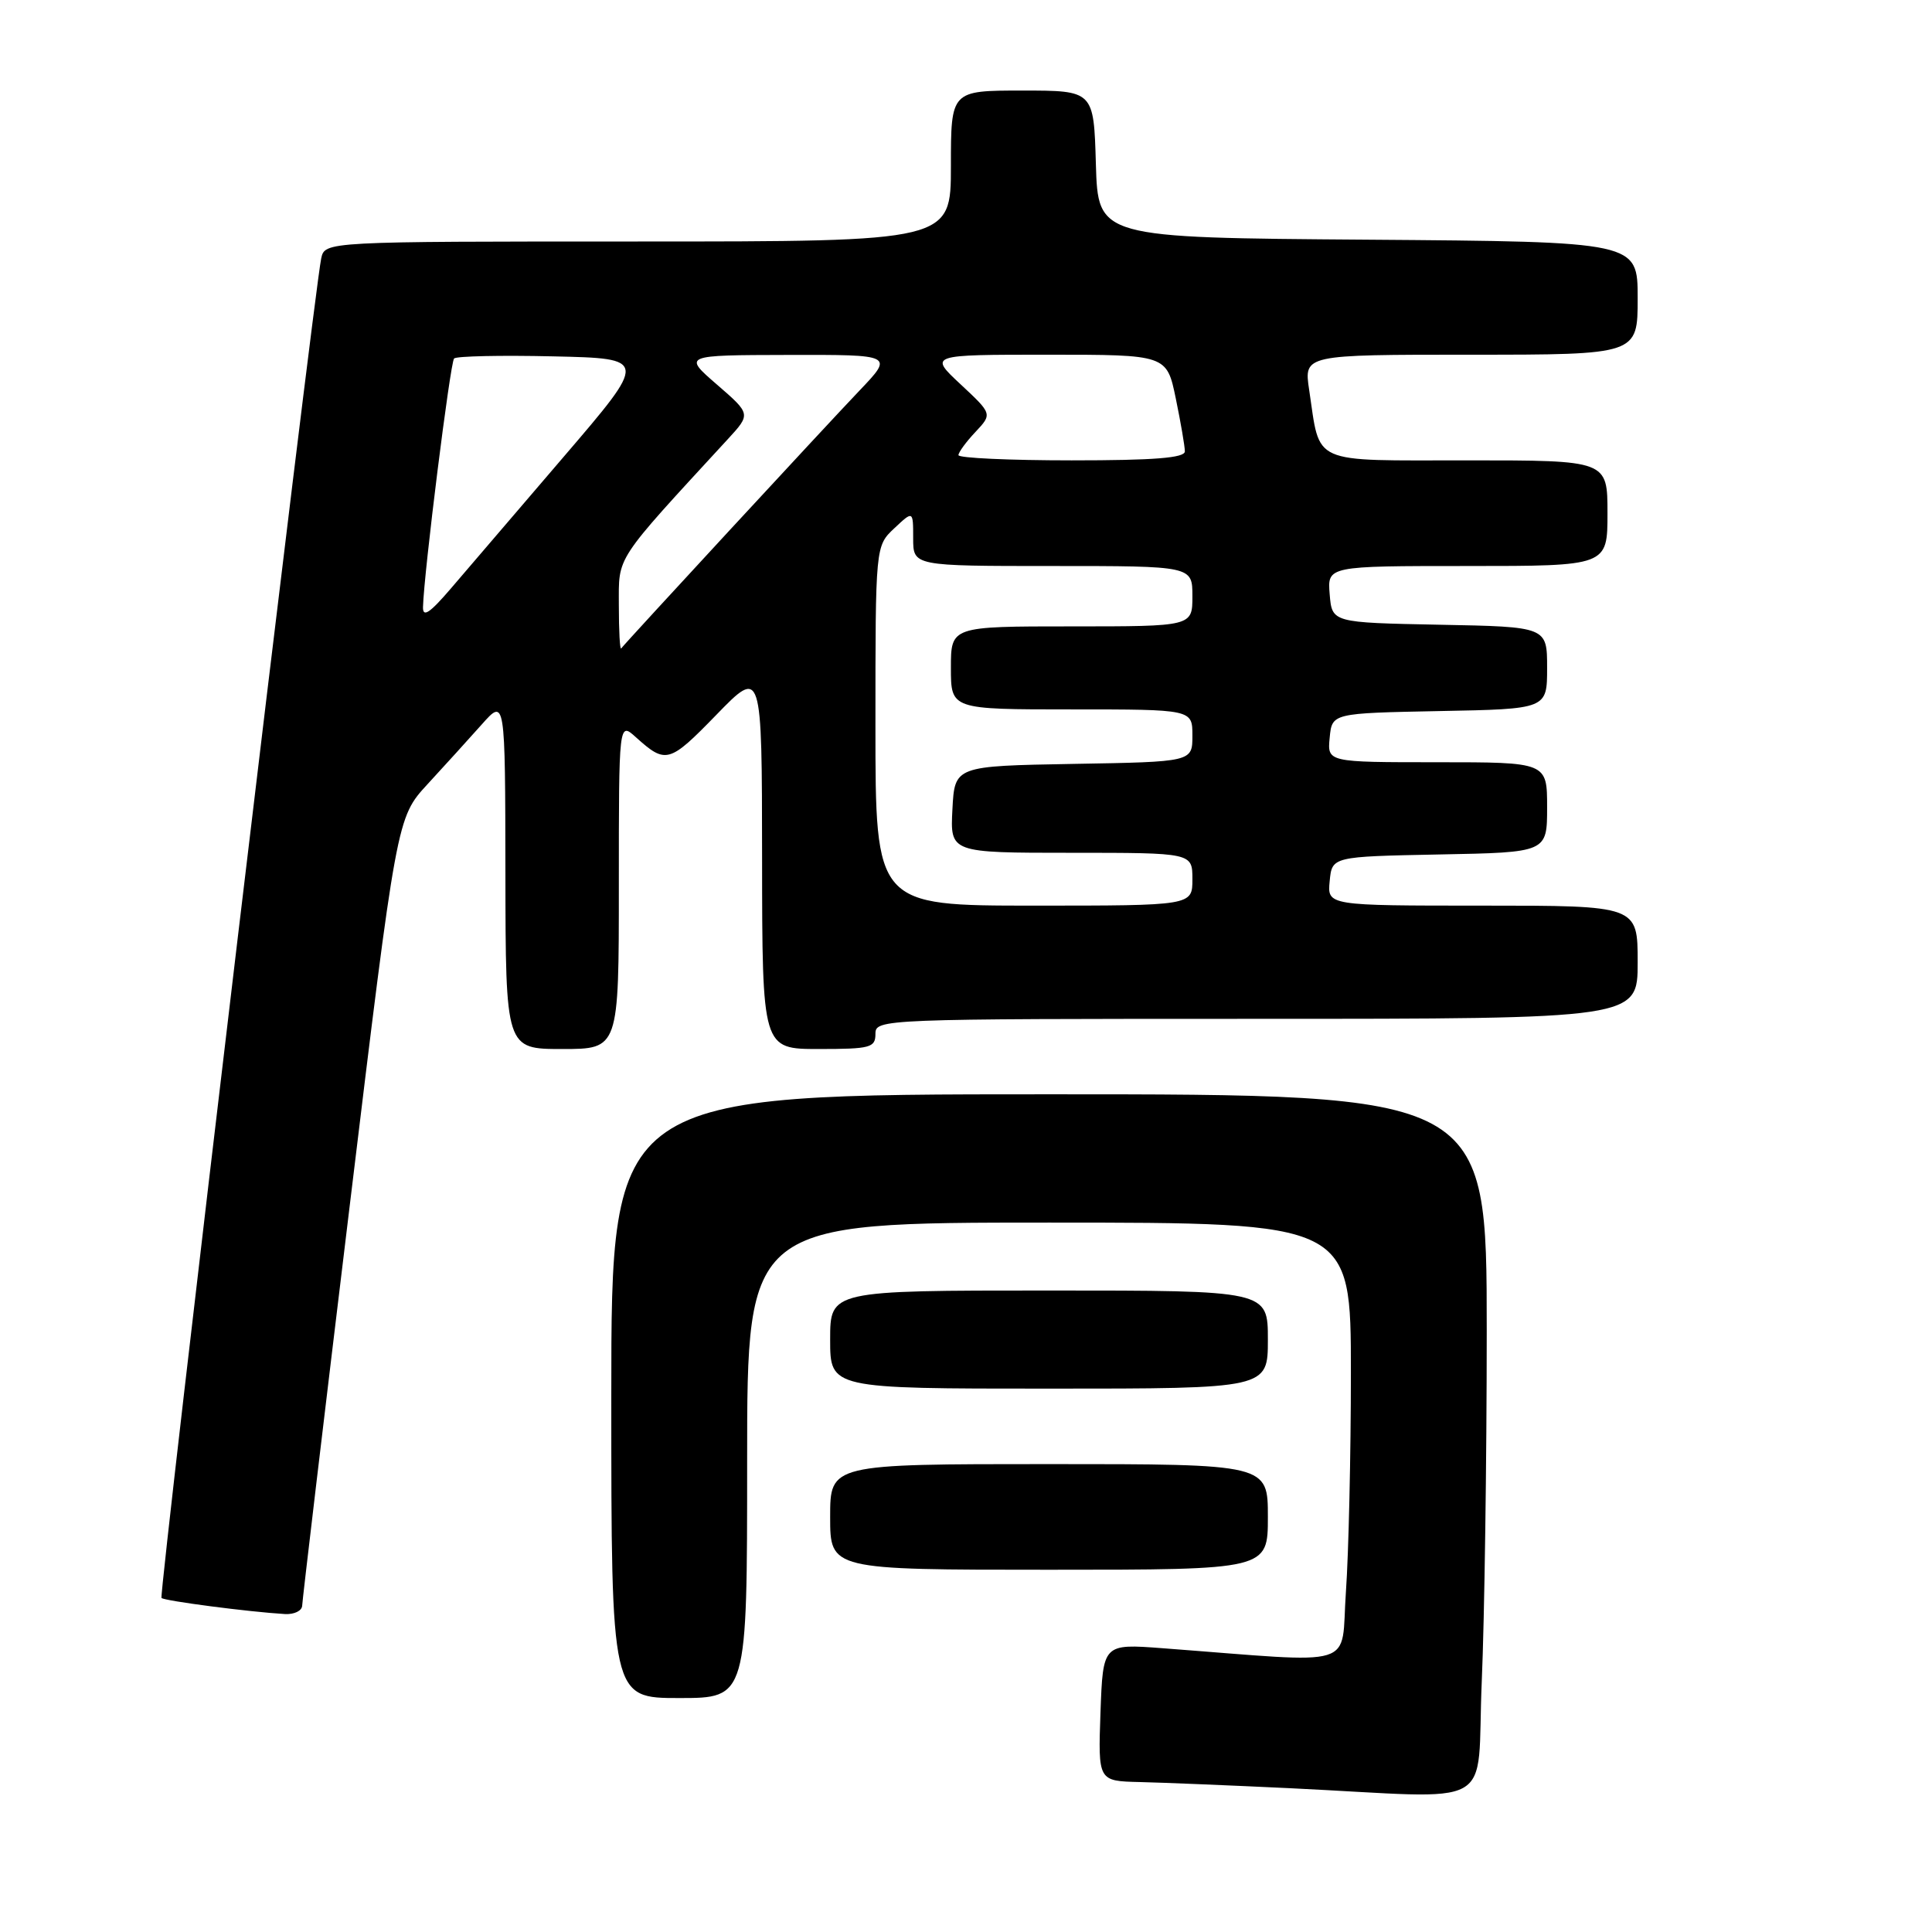 <?xml version="1.0" encoding="UTF-8" standalone="no"?>
<!DOCTYPE svg PUBLIC "-//W3C//DTD SVG 1.1//EN" "http://www.w3.org/Graphics/SVG/1.1/DTD/svg11.dtd" >
<svg xmlns="http://www.w3.org/2000/svg" xmlns:xlink="http://www.w3.org/1999/xlink" version="1.1" viewBox="0 0 256 256">
 <g >
 <path fill="currentColor"
d=" M 196.34 222.84 C 196.70 214.50 197.00 193.58 197.00 176.34 C 197.00 145.00 197.00 145.00 139.00 145.00 C 81.00 145.00 81.00 145.00 81.00 185.00 C 81.00 225.00 81.00 225.00 90.00 225.00 C 99.00 225.00 99.00 225.00 99.00 193.50 C 99.00 162.00 99.00 162.00 139.00 162.00 C 179.00 162.00 179.00 162.00 179.00 181.85 C 179.00 192.76 178.70 205.85 178.34 210.94 C 177.61 221.27 180.47 220.39 154.07 218.40 C 146.15 217.80 146.15 217.80 145.82 226.90 C 145.50 236.00 145.50 236.00 151.00 236.13 C 154.03 236.20 163.03 236.57 171.00 236.95 C 198.97 238.30 195.59 240.18 196.34 222.84 Z  M 40.04 212.75 C 40.06 212.06 42.88 188.29 46.32 159.92 C 52.57 108.34 52.57 108.34 56.64 103.92 C 58.88 101.49 62.12 97.92 63.83 96.00 C 66.94 92.50 66.94 92.50 66.97 115.75 C 67.00 139.00 67.00 139.00 74.50 139.00 C 82.00 139.00 82.00 139.00 82.00 117.33 C 82.00 95.65 82.00 95.65 84.25 97.68 C 88.23 101.26 88.67 101.14 94.89 94.75 C 100.96 88.50 100.96 88.50 100.98 113.75 C 101.00 139.00 101.00 139.00 108.50 139.00 C 115.33 139.00 116.00 138.82 116.00 137.00 C 116.00 135.03 116.67 135.00 166.50 135.00 C 217.00 135.00 217.00 135.00 217.00 127.50 C 217.00 120.00 217.00 120.00 196.44 120.00 C 175.87 120.00 175.87 120.00 176.19 116.75 C 176.50 113.50 176.50 113.50 190.75 113.22 C 205.00 112.95 205.00 112.95 205.00 106.97 C 205.00 101.00 205.00 101.00 190.44 101.00 C 175.87 101.00 175.87 101.00 176.19 97.75 C 176.50 94.50 176.50 94.50 190.75 94.22 C 205.00 93.95 205.00 93.95 205.00 88.50 C 205.00 83.05 205.00 83.05 190.75 82.78 C 176.50 82.50 176.50 82.50 176.19 78.75 C 175.88 75.00 175.88 75.00 194.44 75.00 C 213.00 75.00 213.00 75.00 213.00 68.00 C 213.00 61.00 213.00 61.00 194.48 61.00 C 173.42 61.00 174.98 61.69 173.47 51.66 C 172.77 47.00 172.77 47.00 194.89 47.00 C 217.00 47.00 217.00 47.00 217.00 39.51 C 217.00 32.03 217.00 32.03 181.25 31.76 C 145.50 31.50 145.50 31.50 145.21 21.75 C 144.93 12.00 144.93 12.00 135.46 12.00 C 126.00 12.00 126.00 12.00 126.00 22.00 C 126.00 32.00 126.00 32.00 84.52 32.00 C 43.04 32.00 43.04 32.00 42.56 34.25 C 41.56 38.99 21.01 211.35 21.40 211.74 C 21.80 212.13 33.01 213.59 37.75 213.87 C 38.99 213.94 40.02 213.44 40.04 212.75 Z  M 168.00 201.00 C 168.00 194.00 168.00 194.00 139.00 194.00 C 110.00 194.00 110.00 194.00 110.00 201.00 C 110.00 208.00 110.00 208.00 139.00 208.00 C 168.00 208.00 168.00 208.00 168.00 201.00 Z  M 168.00 177.50 C 168.00 171.00 168.00 171.00 139.00 171.00 C 110.00 171.00 110.00 171.00 110.00 177.50 C 110.00 184.00 110.00 184.00 139.00 184.00 C 168.00 184.00 168.00 184.00 168.00 177.50 Z  M 116.00 96.17 C 116.00 72.35 116.00 72.35 118.50 70.00 C 121.00 67.65 121.00 67.65 121.00 71.33 C 121.00 75.00 121.00 75.00 139.50 75.00 C 158.00 75.00 158.00 75.00 158.00 79.00 C 158.00 83.00 158.00 83.00 142.00 83.00 C 126.00 83.00 126.00 83.00 126.00 88.50 C 126.00 94.00 126.00 94.00 142.00 94.00 C 158.00 94.00 158.00 94.00 158.00 97.47 C 158.00 100.95 158.00 100.95 142.25 101.22 C 126.50 101.50 126.50 101.50 126.20 107.25 C 125.90 113.00 125.90 113.00 141.95 113.00 C 158.00 113.00 158.00 113.00 158.00 116.50 C 158.00 120.00 158.00 120.00 137.00 120.00 C 116.00 120.00 116.00 120.00 116.00 96.17 Z  M 82.00 80.22 C 82.00 73.57 81.30 74.64 96.45 58.18 C 99.50 54.86 99.50 54.86 95.00 50.96 C 90.50 47.06 90.50 47.06 104.46 47.03 C 118.42 47.00 118.42 47.00 113.89 51.75 C 109.46 56.39 82.94 85.09 82.31 85.92 C 82.14 86.15 82.00 83.58 82.00 80.22 Z  M 56.05 80.43 C 56.17 75.90 59.66 48.01 60.17 47.50 C 60.48 47.19 66.38 47.06 73.29 47.22 C 85.86 47.50 85.86 47.50 74.68 60.54 C 68.53 67.71 61.81 75.56 59.75 77.97 C 56.94 81.25 56.01 81.87 56.05 80.43 Z  M 127.00 60.31 C 127.00 59.94 128.01 58.55 129.25 57.24 C 131.49 54.85 131.49 54.85 127.28 50.92 C 123.08 47.00 123.08 47.00 138.84 47.00 C 154.60 47.00 154.60 47.00 155.80 52.81 C 156.46 56.01 157.00 59.16 157.00 59.81 C 157.00 60.68 152.93 61.00 142.00 61.00 C 133.75 61.00 127.00 60.69 127.00 60.31 Z "/>
</g>
</svg>